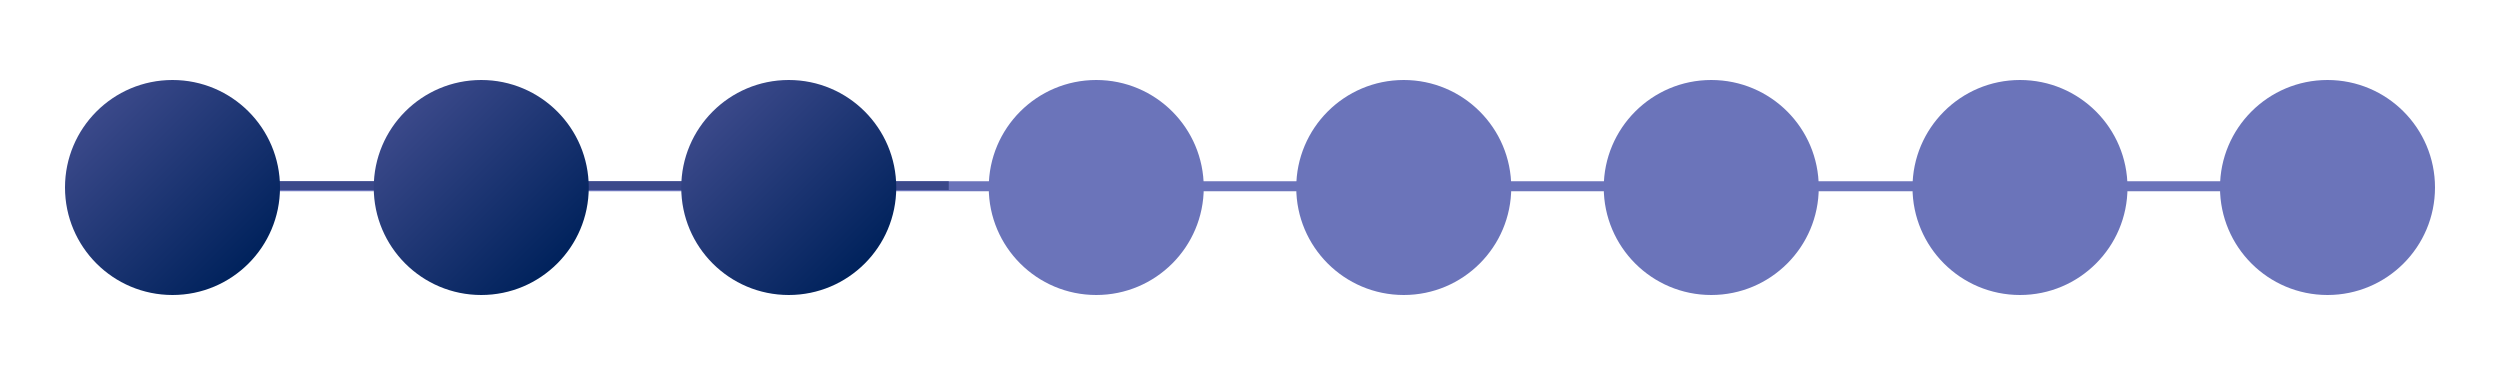 <?xml version="1.0" encoding="utf-8"?>
<!-- Generator: Adobe Illustrator 22.0.0, SVG Export Plug-In . SVG Version: 6.00 Build 0)  -->
<svg version="1.1" id="Livello_1" xmlns="http://www.w3.org/2000/svg" xmlns:xlink="http://www.w3.org/1999/xlink" x="0px" y="0px"
	 width="200px" height="30px" viewBox="0 0 200 30" style="enable-background:new 0 0 200 30;" xml:space="preserve">
<g>
	<rect x="7.3" y="14.5" style="fill:#6B74BA;" width="185.6" height="0.8"/>
	<circle style="fill:#6B74BA;" cx="87.7" cy="15" r="8.6"/>
	<circle style="fill:#6B74BA;" cx="112.3" cy="15" r="8.6"/>
	<circle style="fill:#6B74BA;" cx="136.9" cy="15" r="8.6"/>
	<circle style="fill:#6B74BA;" cx="161.6" cy="15" r="8.6"/>
	<rect x="7.3" y="14.5" style="fill:#3B498A;" width="68.6" height="0.7"/>
	<linearGradient id="SVGID_1_" gradientUnits="userSpaceOnUse" x1="7.72" y1="8.911" x2="19.899" y2="21.089">
		<stop  offset="0" style="stop-color:#3B498A"/>
		<stop  offset="1" style="stop-color:#00225C"/>
	</linearGradient>
	<circle style="fill:url(#SVGID_1_);" cx="13.8" cy="15" r="8.6"/>
	<circle style="fill:#6B74BA;" cx="186.2" cy="15" r="8.6"/>
	<linearGradient id="SVGID_2_" gradientUnits="userSpaceOnUse" x1="32.387" y1="8.911" x2="44.566" y2="21.089">
		<stop  offset="0" style="stop-color:#3B498A"/>
		<stop  offset="1" style="stop-color:#00225C"/>
	</linearGradient>
	<circle style="fill:url(#SVGID_2_);" cx="38.5" cy="15" r="8.6"/>
	<linearGradient id="SVGID_3_" gradientUnits="userSpaceOnUse" x1="57.012" y1="8.911" x2="69.191" y2="21.089">
		<stop  offset="0" style="stop-color:#3B498A"/>
		<stop  offset="1" style="stop-color:#00225C"/>
	</linearGradient>
	<circle style="fill:url(#SVGID_3_);" cx="63.1" cy="15" r="8.6"/>
</g>
</svg>
